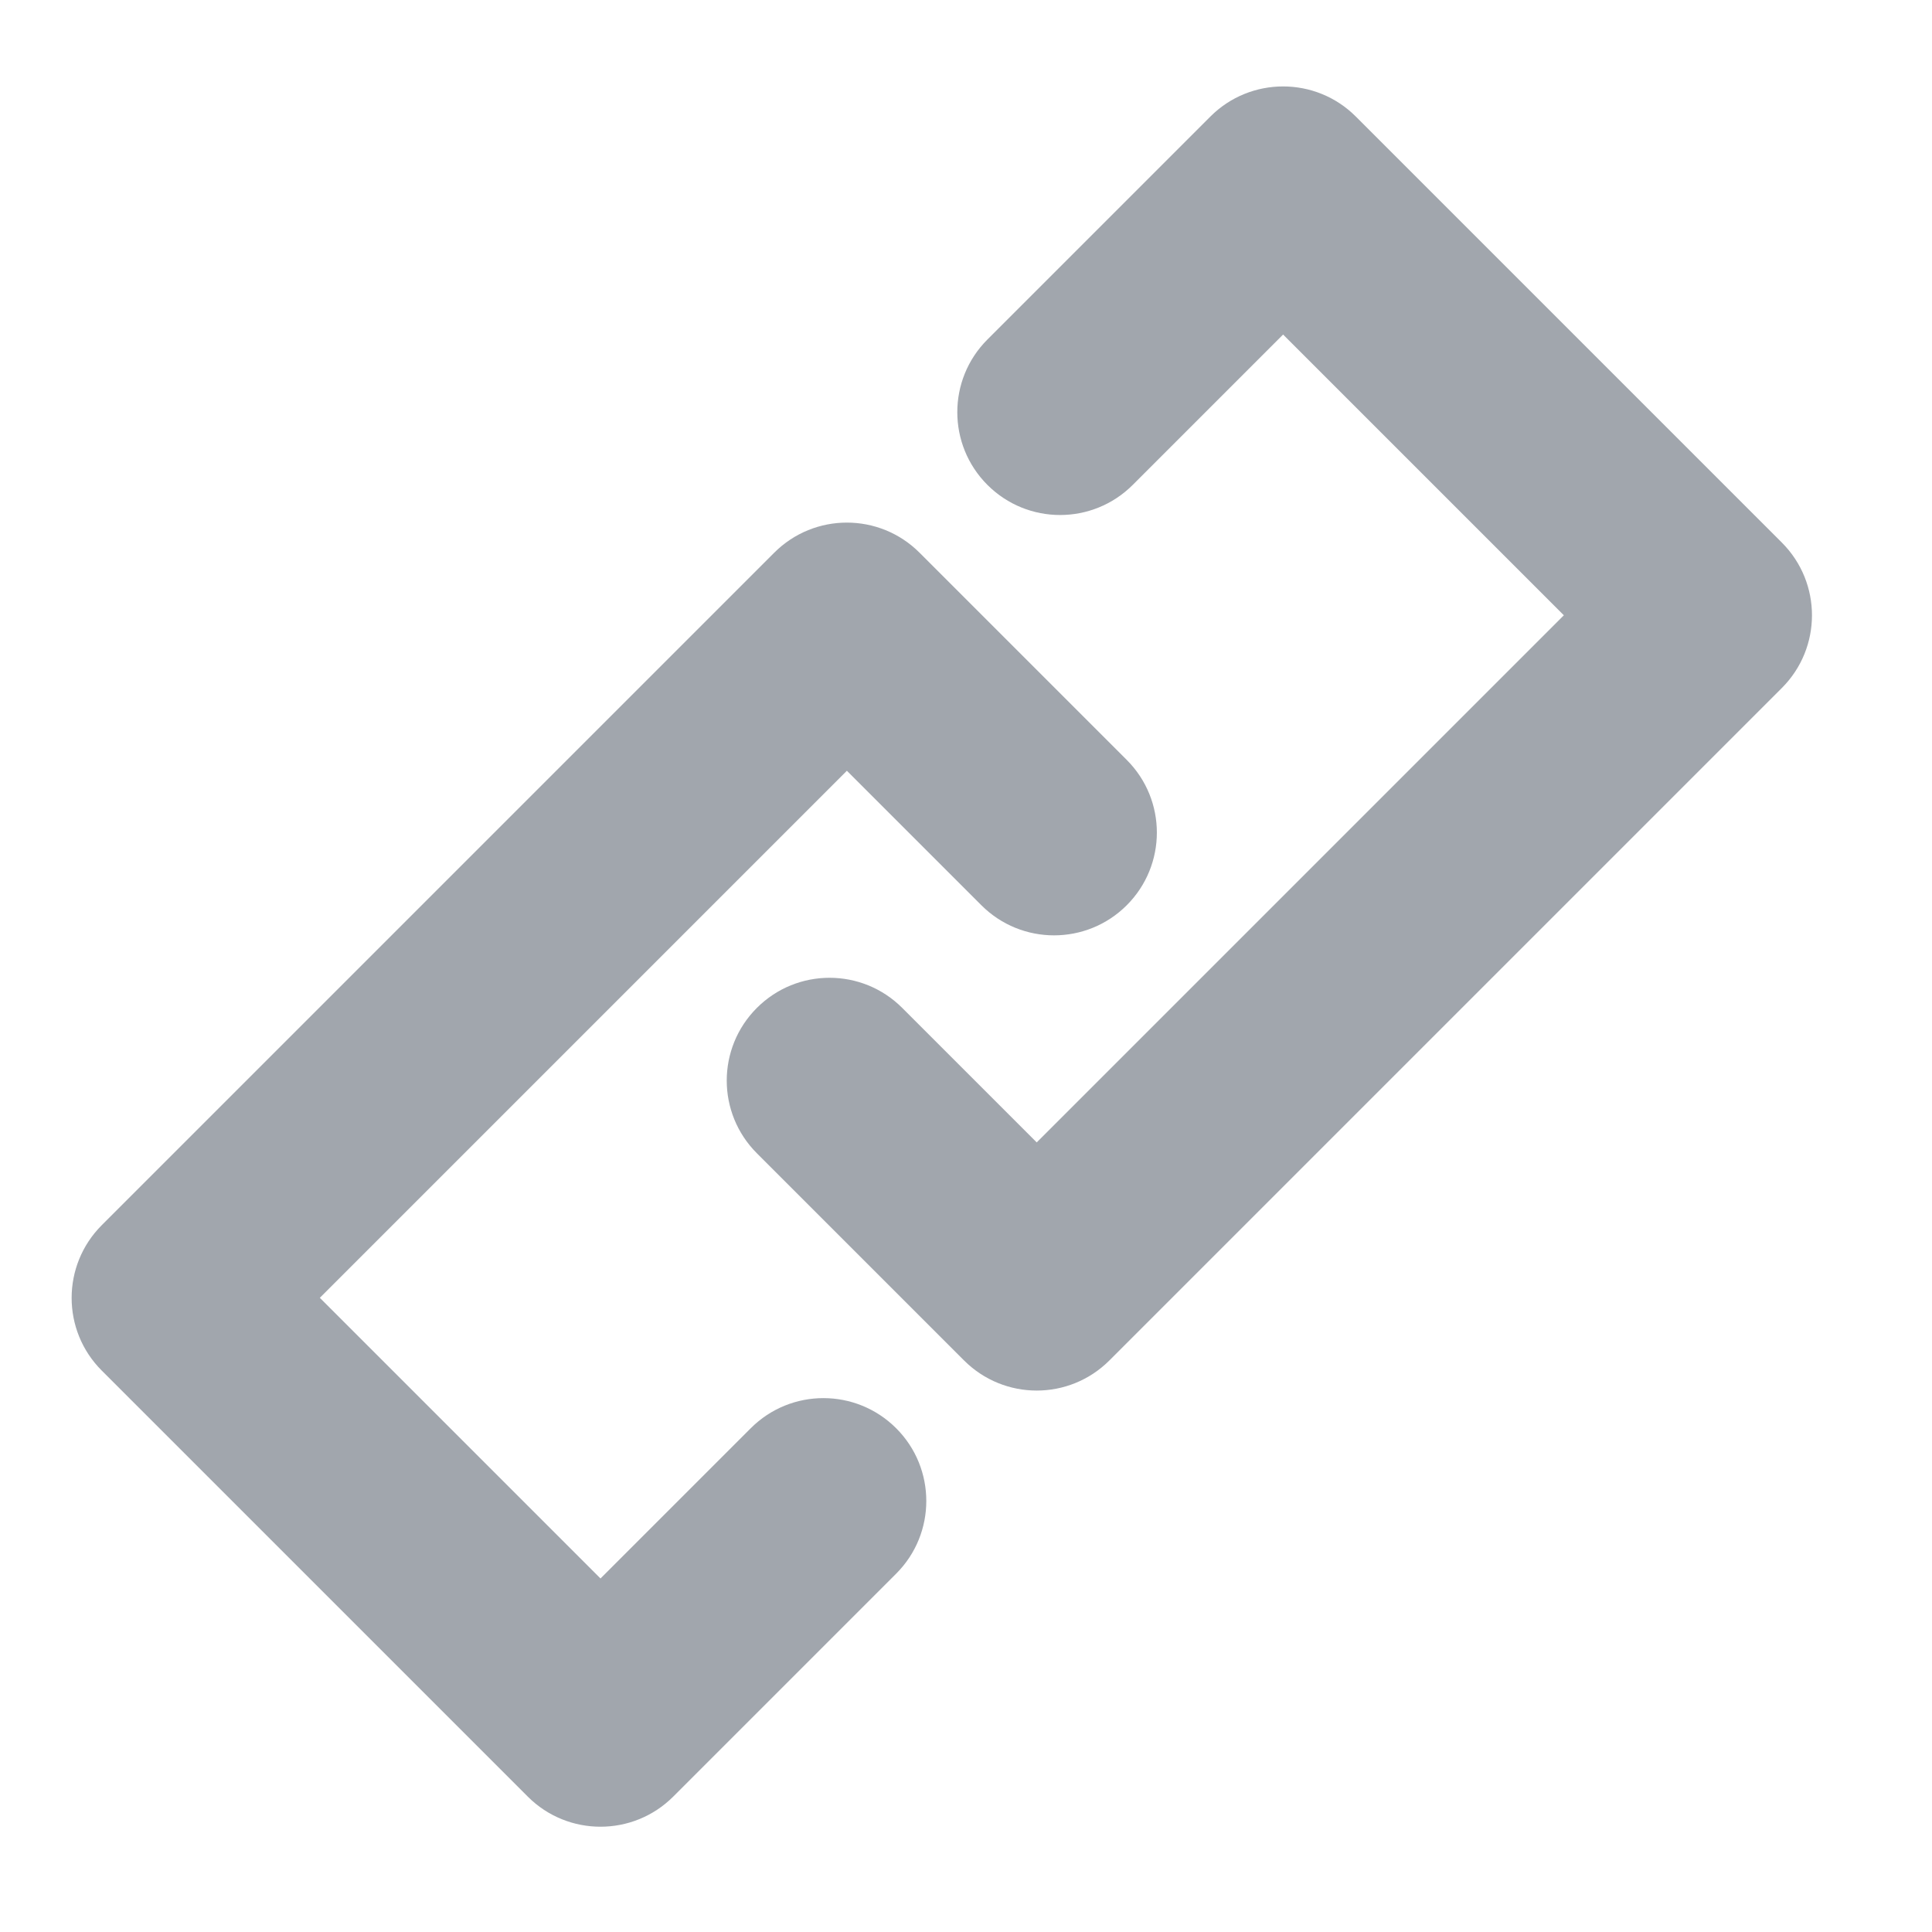 <?xml version="1.0" encoding="UTF-8"?>
<svg width="20px" height="20px" viewBox="0 0 20 20" version="1.1" xmlns="http://www.w3.org/2000/svg" xmlns:xlink="http://www.w3.org/1999/xlink">
    <!-- Generator: Sketch 48.1 (47250) - http://www.bohemiancoding.com/sketch -->
    <title>icon/sidebar/plugin copy</title>
    <desc>Created with Sketch.</desc>
    <defs></defs>
    <g id="icons" stroke="none" stroke-width="1" fill="none" fill-rule="evenodd">
        <g id="icon/sidebar/plugin-copy" fill="#A1A6AD" fill-rule="nonzero">
            <path d="M3.634,14.214 L3.634,10.105 L11.35,10.105 L11.35,12.074 C11.35,12.662 11.827,13.138 12.414,13.138 C13.002,13.138 13.478,12.662 13.478,12.074 L13.478,9.041 C13.478,8.453 13.002,7.977 12.414,7.977 L2.57,7.977 C1.982,7.977 1.505,8.453 1.505,9.041 L1.505,15.279 C1.505,15.866 1.982,16.343 2.57,16.343 L5.834,16.343 C6.422,16.343 6.898,15.866 6.898,15.279 C6.898,14.691 6.422,14.214 5.834,14.214 L3.634,14.214 Z" id="Path-31-Copy-2" transform="translate(7.492, 12.16) rotate(-45) translate(-7.492, -12.16) "></path>
            <path d="M8.148,5.59 L15.865,5.59 L15.865,7.559 C15.865,8.147 16.341,8.623 16.929,8.623 C17.517,8.623 17.993,8.147 17.993,7.559 L17.993,4.526 C17.993,3.938 17.517,3.462 16.929,3.462 L7.084,3.462 C6.497,3.462 6.02,3.938 6.02,4.526 L6.02,10.764 C6.02,11.351 6.497,11.828 7.084,11.828 L10.349,11.828 C10.937,11.828 11.413,11.351 11.413,10.764 C11.413,10.176 10.937,9.7 10.349,9.7 L8.148,9.7 L8.148,5.59 Z" id="Path-31-Copy-3" transform="translate(12.007, 7.645) rotate(-225) translate(-12.007, -7.645) "></path>
        </g>
    </g>
</svg>